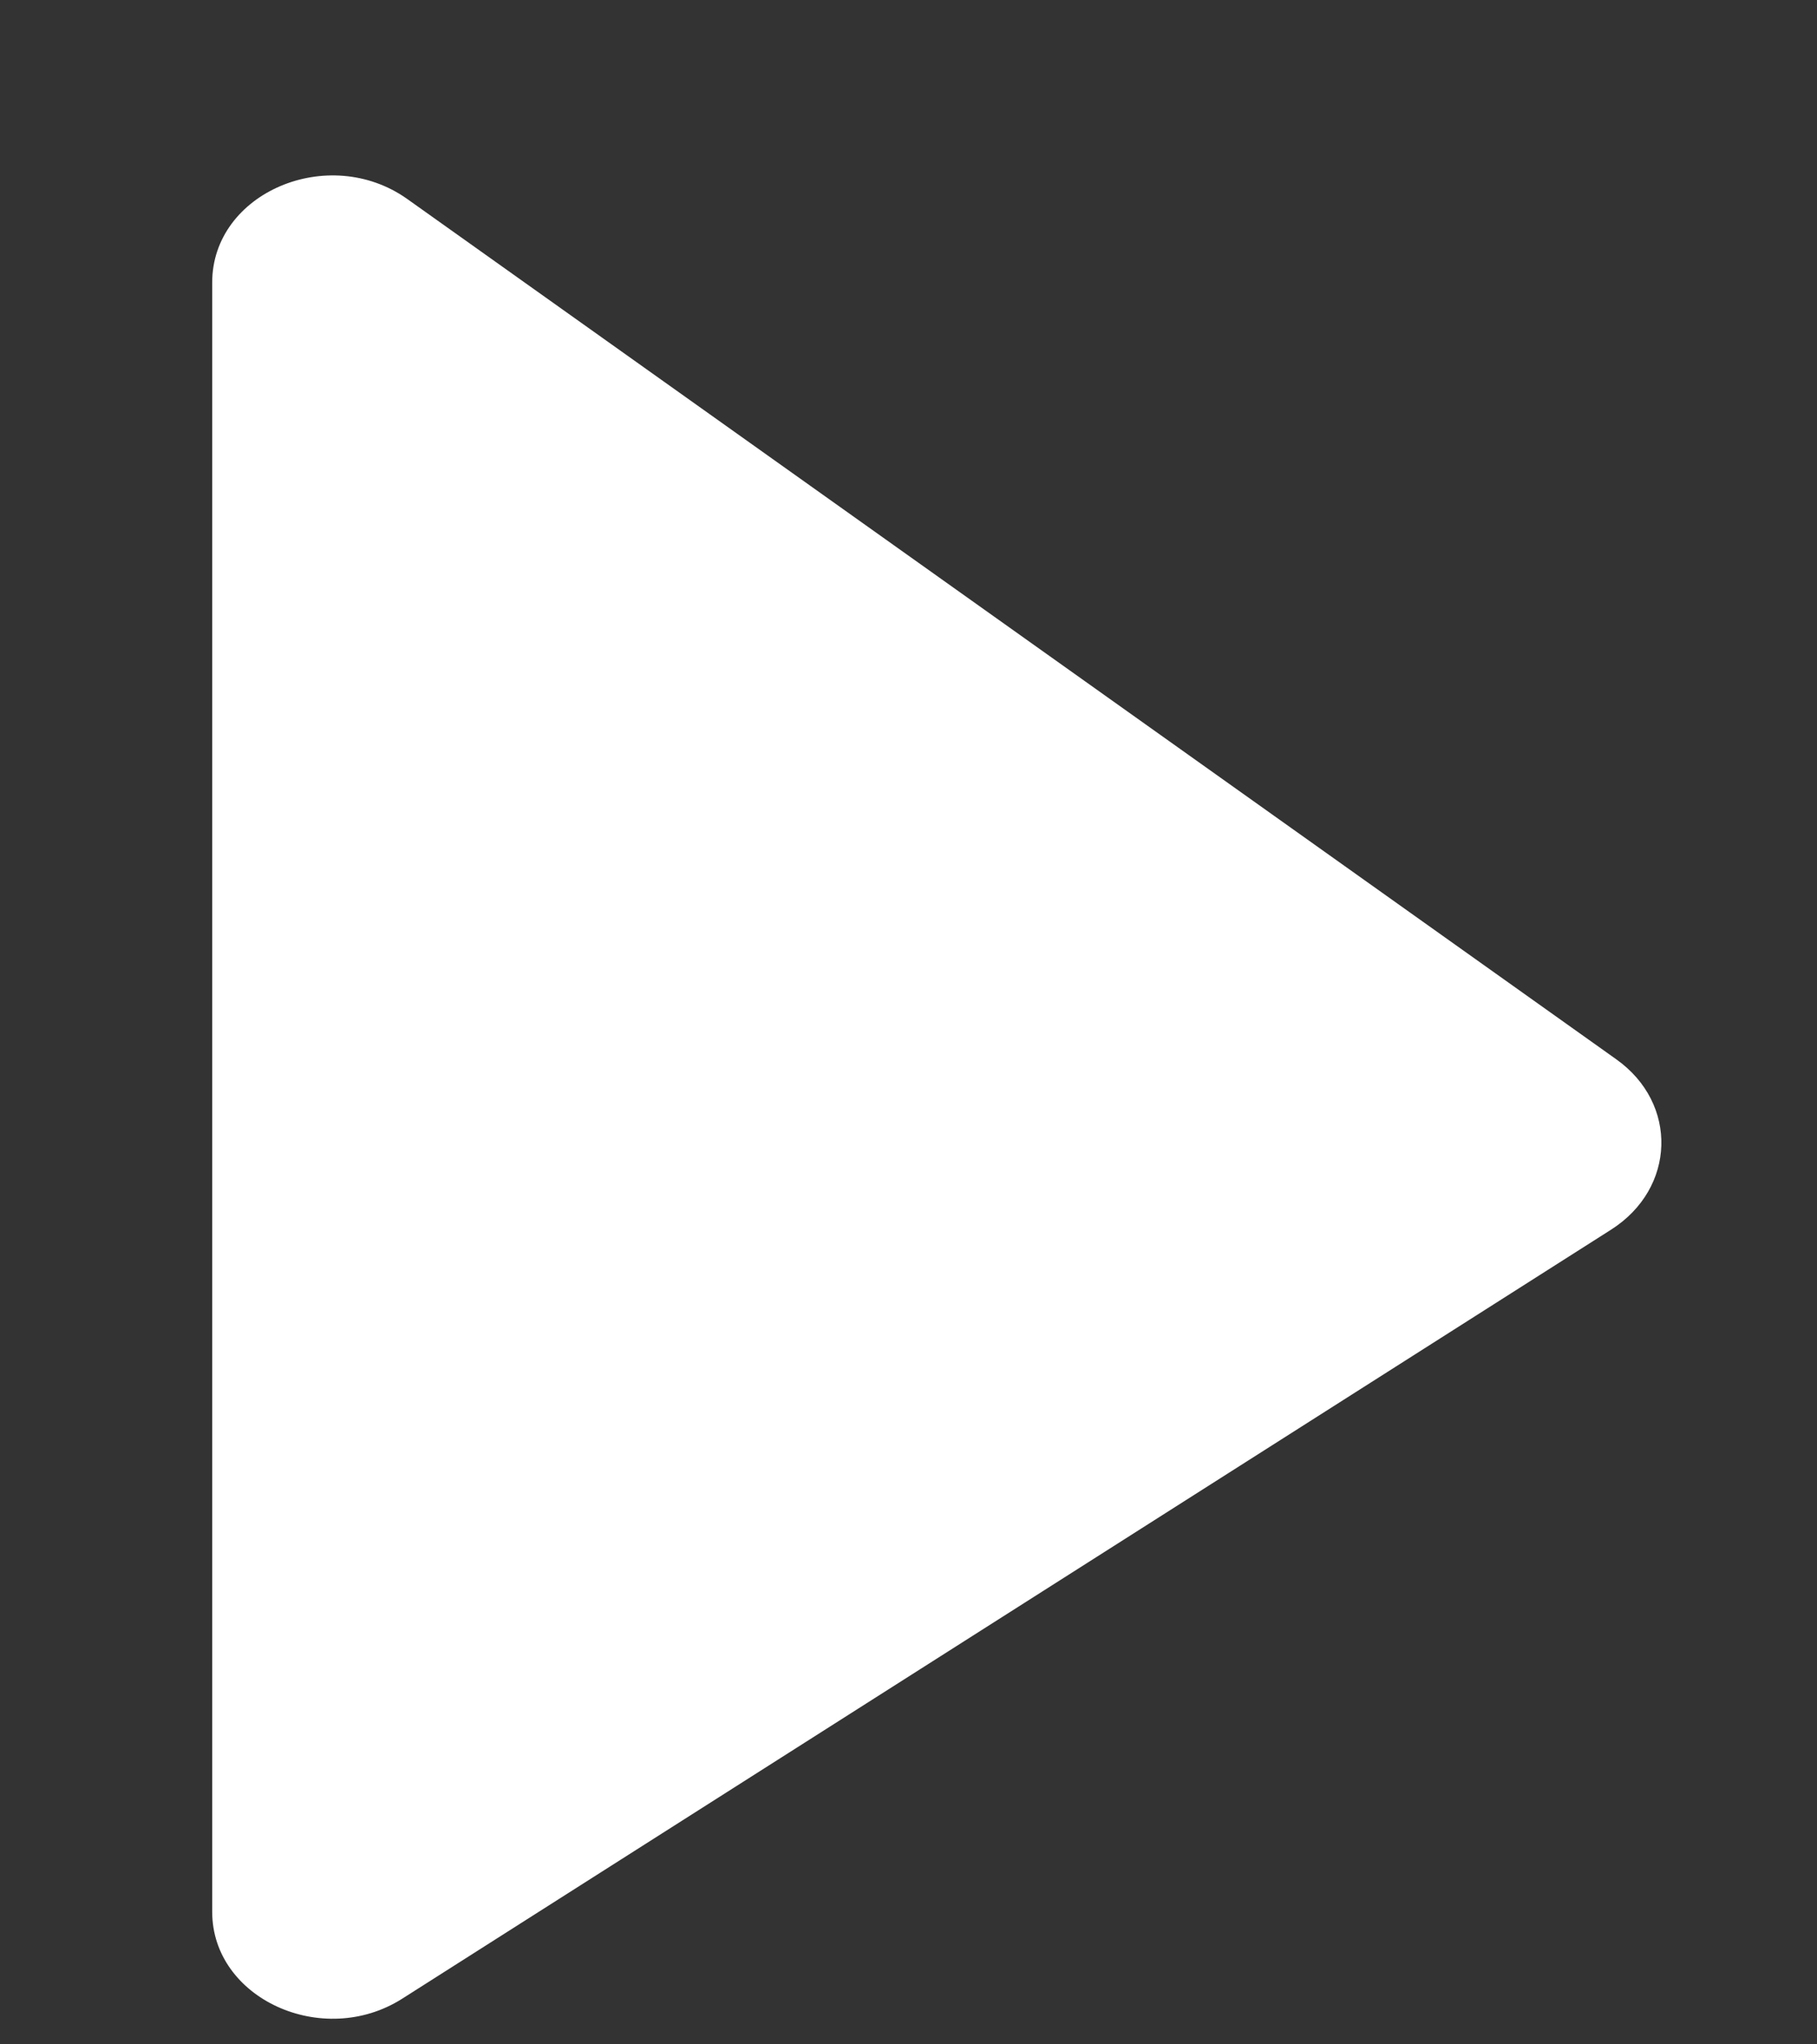 <svg width="8" height="9" viewBox="0 0 8 9" fill="none" xmlns="http://www.w3.org/2000/svg">
<rect x="0" y="0" width="8" height="9" fill="#333333" stroke="none"/>
<path d="M7.032 6.132L1.636 0.736C1.339 0.439 0.832 0.617 0.785 1.034L0.073 7.444C0.036 7.774 0.325 8.047 0.652 7.993L6.76 6.979C7.161 6.912 7.319 6.419 7.032 6.132Z" transform="translate(1.607 -0.333) scale(-1.057 0.94) rotate(45)" fill="white"/>
</svg>
